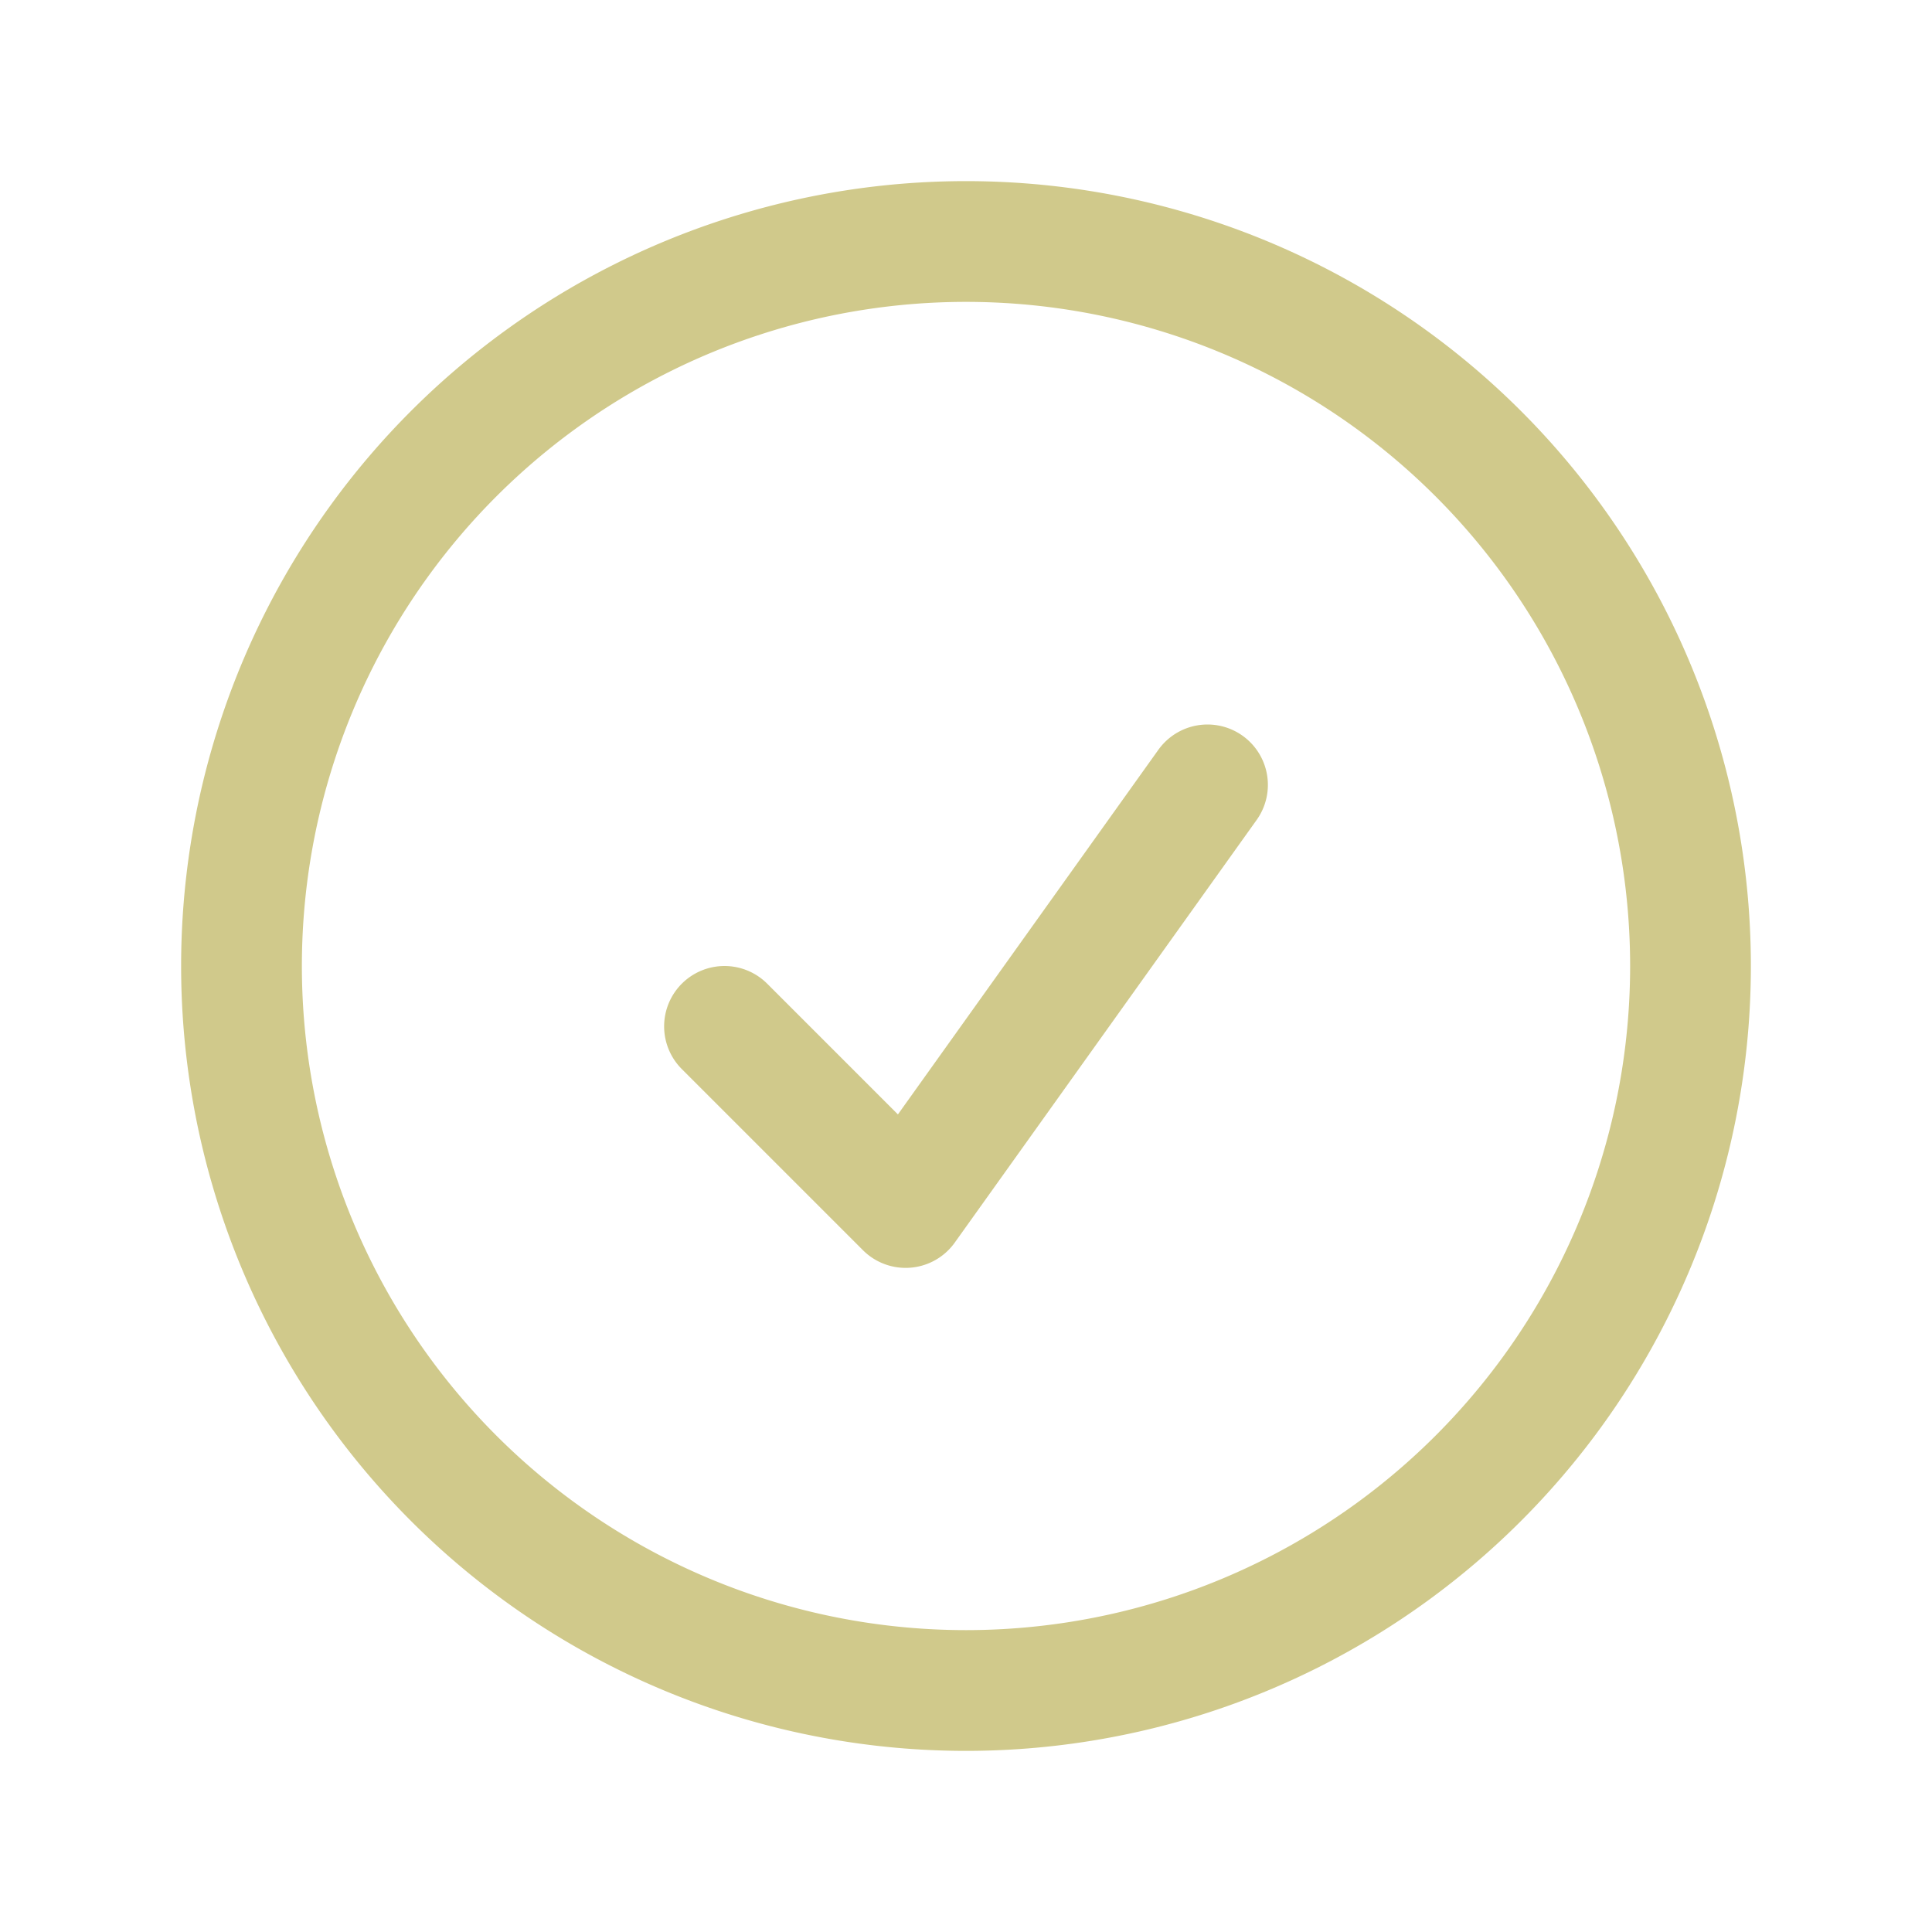 <svg xmlns="http://www.w3.org/2000/svg" fill="none" viewBox="0 0 24 24" stroke-width="1.5" stroke="#d0c98b" class="w-6 h-6">
  <path stroke-linecap="round" stroke-linejoin="round" d="M9 12.75L11.25 15 15 9.75M21 12a9 9 0 11-18 0 9 9 0 0118 0z" />
</svg>
